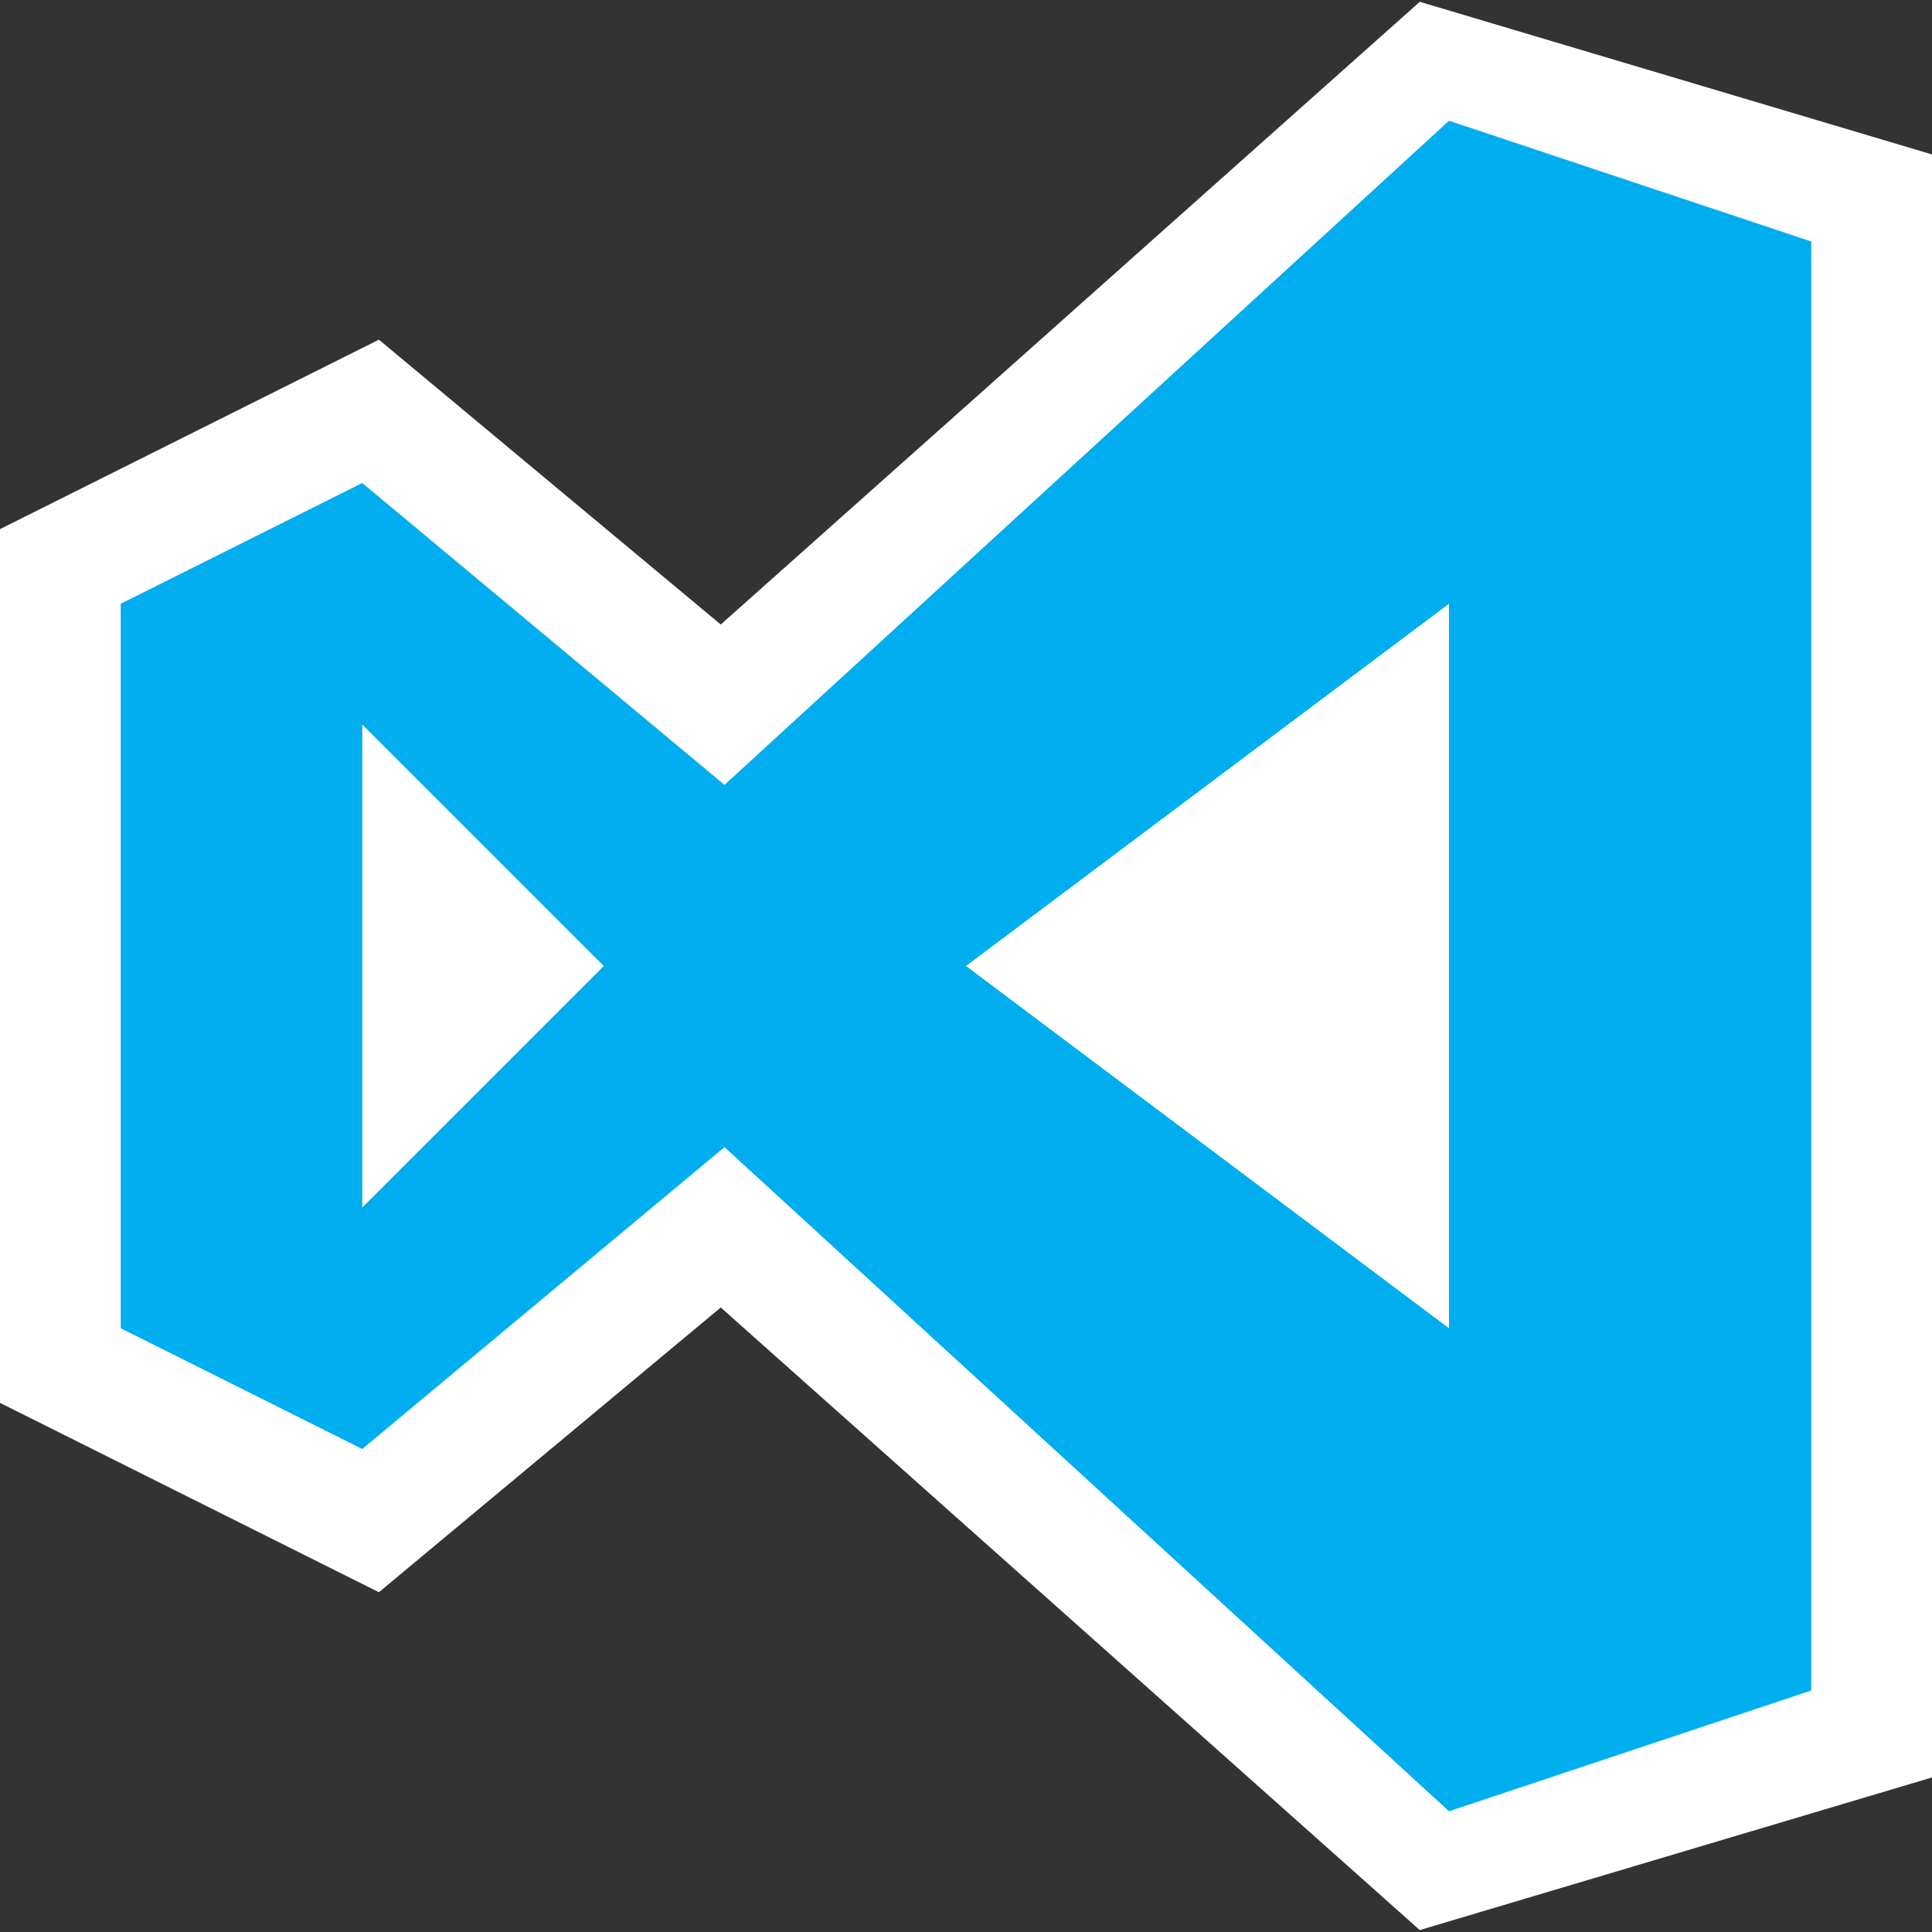 <svg xmlns="http://www.w3.org/2000/svg" width="16" height="16" viewBox="0 0 16 16"><rect x="0" y="0" width="16" height="16" fill="#333333" stroke="none"/><style type="text/css">.icon-canvas-transparent{opacity:0;fill:#F6F6F6;} .icon-white{fill:#FFFFFF;} .icon-visualstudio-express-win8{fill:#00ADEF;}</style><path class="icon-canvas-transparent" d="M16 16h-16v-16h16v16z" id="canvas"/><path class="icon-white" d="M5.969 10.828l-2.831 2.358-3.138-1.568v-7.236l3.138-1.569 2.831 2.359 5.789-5.157 4.242 1.264v13.441l-4.242 1.264-5.789-5.156z" id="outline"/><path class="icon-visualstudio-express-win8" d="M12 1l-6 5.5-3-2.5-2 1v6l2 1 3-2.5 6 5.5 3-1v-12l-3-1zm-9 9v-4l2 2-2 2zm5-2l4-3v6l-4-3z" id="iconBg"/></svg>
